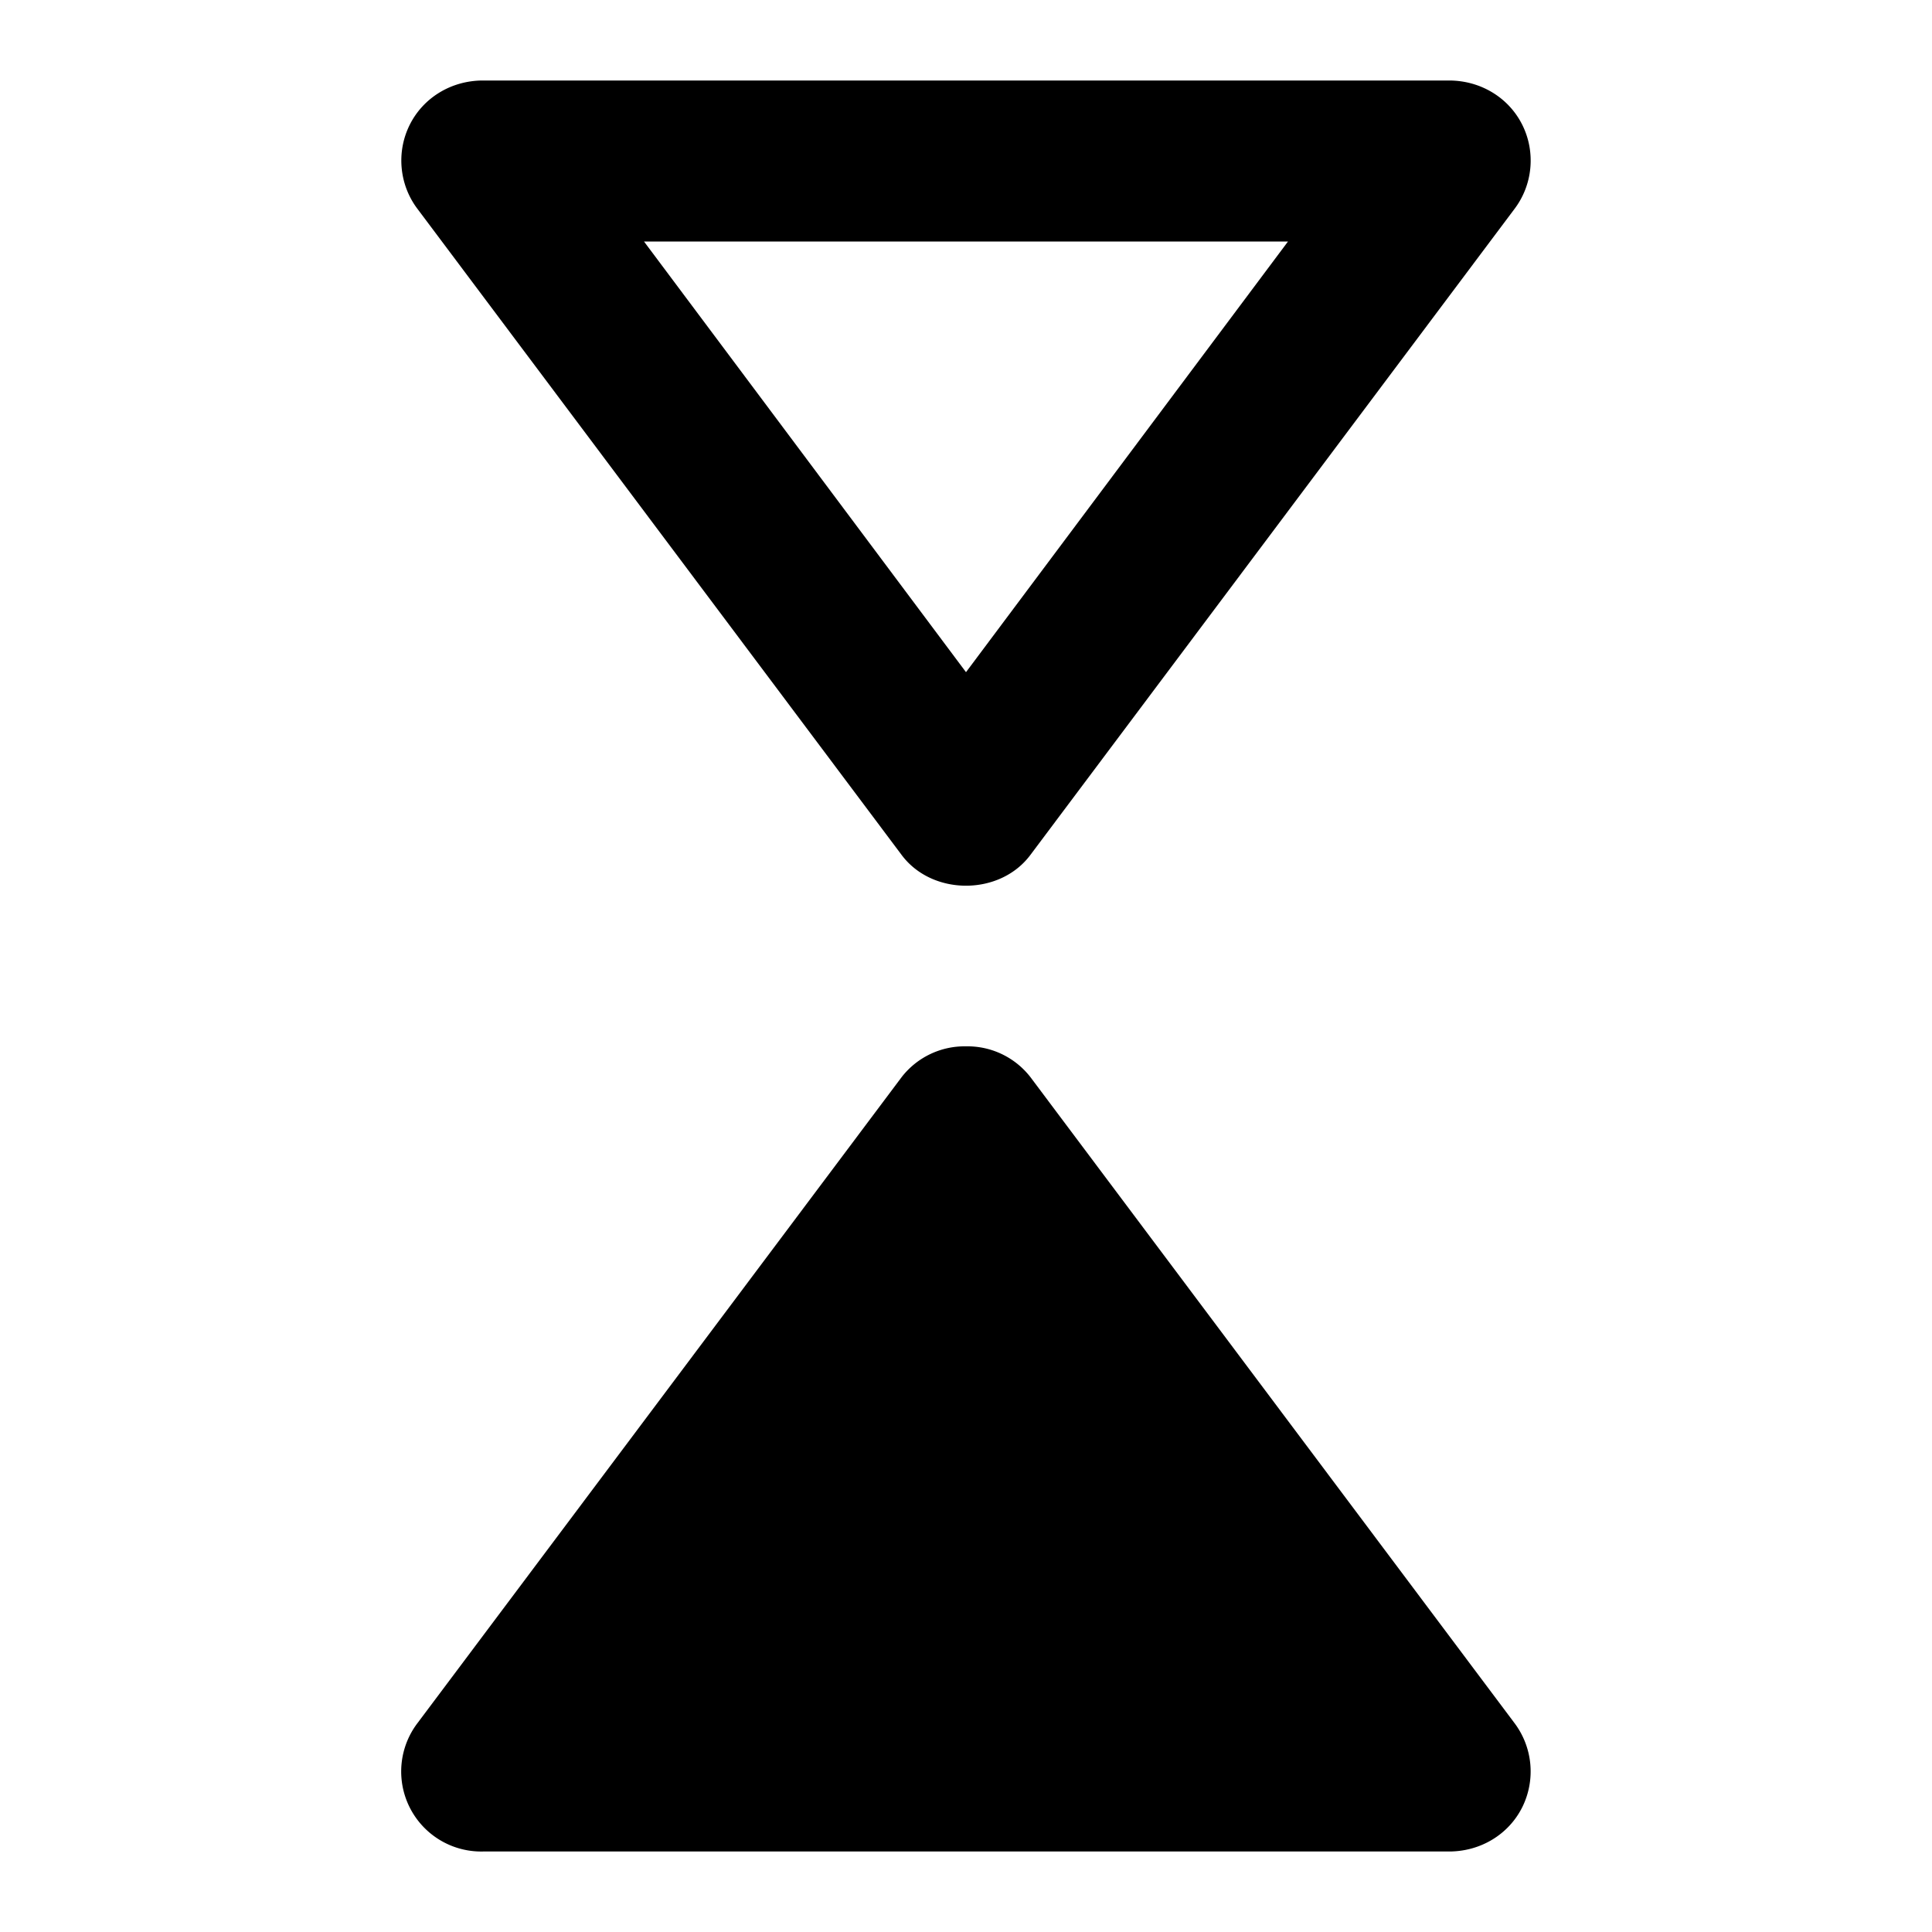<svg xmlns="http://www.w3.org/2000/svg" viewBox="0 0 24 24"><path d="M6 1c-.39 0-.74.21-.91.55s-.13.75.1 1.05l6.01 8.02c.38.51 1.22.51 1.6 0l6.01-8.02c.23-.3.27-.71.1-1.05S18.39 1 18 1zm2 2h8l-4 5.35zm4 9.998a.99.99 0 0 0-.8.383L5.19 21.4A.994.994 0 0 0 6 23h12c.39 0 .74-.21.91-.55a1 1 0 0 0-.1-1.05l-6.01-8.02a.99.99 0 0 0-.8-.382z"/></svg>